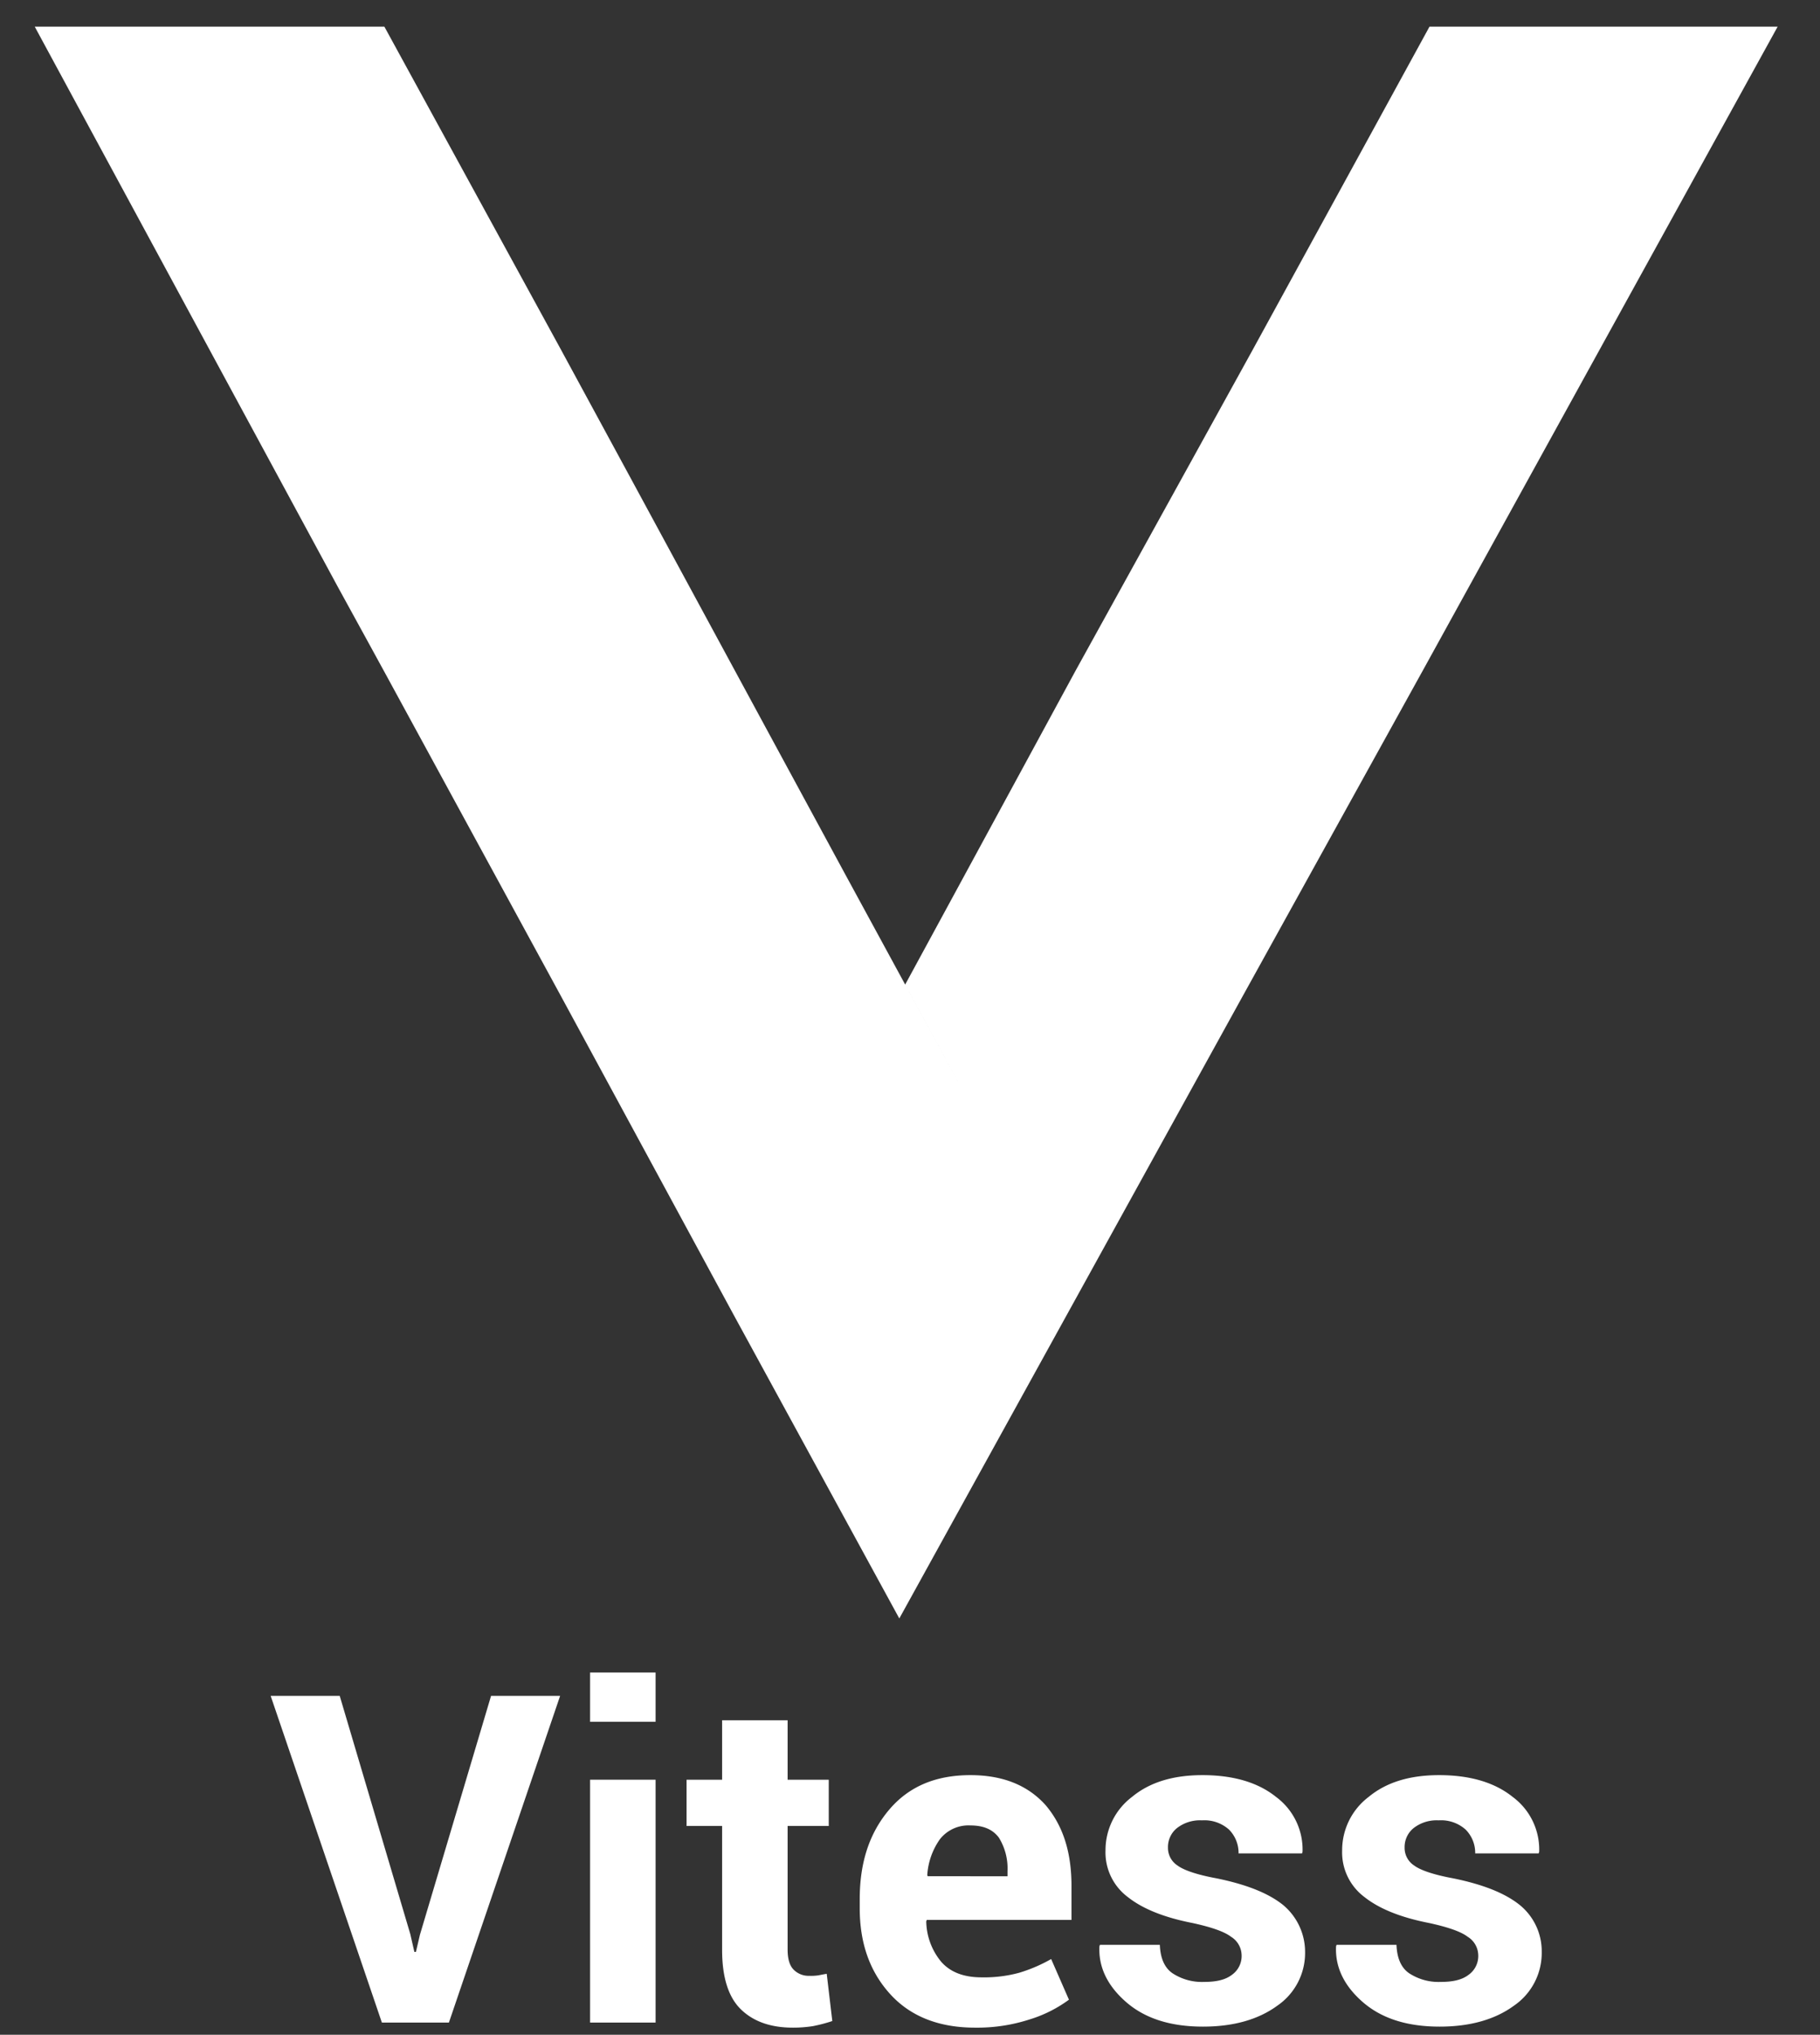 <svg id="Layer_1" data-name="Layer 1" xmlns="http://www.w3.org/2000/svg" viewBox="0 0 358.4 400.5"><rect x="0" y="0" width="358.4" height="400.5" fill="#333333" stroke="none"/><defs><style>.cls-1{fill:#fff;}</style></defs><title>vitess-stacked-white</title><polygon class="cls-1" points="281.506 5.244 281.501 5.253 281.496 5.253 270.037 26.193 246.627 68.955 234.374 91.152 211.85 131.927 186.797 178.063 178.25 193.791 188.634 212.882 188.793 213.175 166.578 172.337 151.092 143.77 124.193 94.114 110.3 68.517 75.696 5.253 75.689 5.253 75.684 5.244 6.839 5.244 66.525 115.511 72.608 126.6 75.842 132.51 110.227 195.629 115.81 205.923 144.571 258.98 177.091 318.556 177.099 318.542 177.102 318.547 244.595 196.285 280.293 131.781 319.291 61.043 350.061 5.244 281.506 5.244"/><polygon class="cls-1" points="82.7 380.8 81.9 384.2 81.6 384.2 80.8 380.7 66.9 333.8 53.3 333.8 75.2 398.1 88.4 398.1 110.3 333.8 96.7 333.8 82.7 380.8"/><rect class="cls-1" x="116.2" y="329.2" width="12.9" height="9.7"/><rect class="cls-1" x="116.2" y="350.3" width="12.9" height="47.8"/><path class="cls-1" d="M161.2,388.8a9.722,9.722,0,0,1-1.8.1,4.143,4.143,0,0,1-3.1-1.2c-.8-.8-1.2-2.1-1.2-4V359.4h8.1v-9.1h-8.1V338.6H142.2v11.7h-7v9.1h7v24.4c0,5.3,1.2,9.2,3.6,11.6s5.8,3.7,10.3,3.7a25.029,25.029,0,0,0,4-.3,30.651,30.651,0,0,0,3.8-1l-1.1-9.3C162.2,388.6,161.7,388.7,161.2,388.8Z"/><path class="cls-1" d="M191.1,349.4c-6.8,0-12.1,2.2-16,6.8s-5.8,10.4-5.8,17.6v1.8c0,6.9,2,12.5,6,16.9s9.6,6.6,16.7,6.6a33.351,33.351,0,0,0,10.7-1.6,25.734,25.734,0,0,0,7.8-3.9l-3.5-8a30.637,30.637,0,0,1-6.3,2.7,26.256,26.256,0,0,1-7.4.9c-3.5,0-6.1-1-7.9-3a12.777,12.777,0,0,1-3-8l.1-.3H211v-6.7c0-6.7-1.7-11.9-5.1-15.9C202.4,351.4,197.5,349.4,191.1,349.4Zm7.3,19.9H182.7l-.1-.2a13.668,13.668,0,0,1,2.5-7.1,7.153,7.153,0,0,1,6-2.7c2.6,0,4.4.8,5.6,2.4a11.499,11.499,0,0,1,1.7,6.6Z"/><path class="cls-1" d="M252.6,374.9c-2.9-2.3-7.2-4-13.1-5.2-3.8-.7-6.4-1.6-7.6-2.5a4.131,4.131,0,0,1-1.9-3.6,4.781,4.781,0,0,1,1.8-3.8,7.359,7.359,0,0,1,4.9-1.5,7.238,7.238,0,0,1,5.3,1.8,6.484,6.484,0,0,1,1.9,4.7h12.5l.1-.3a12.886,12.886,0,0,0-5.2-10.8c-3.6-2.9-8.5-4.3-14.5-4.3-5.8,0-10.4,1.4-13.9,4.3a13.15,13.15,0,0,0-5.2,10.5,10.973,10.973,0,0,0,4.4,9.2c2.9,2.3,7.1,4,12.7,5.1,3.7.8,6.3,1.7,7.6,2.7a4.353,4.353,0,0,1,2.1,3.6,4.529,4.529,0,0,1-1.9,3.9c-1.3,1-3.1,1.4-5.5,1.4a10.583,10.583,0,0,1-6.2-1.7c-1.6-1.1-2.4-3-2.5-5.6H216.6l-.1.3c-.2,4.1,1.6,7.8,5.3,11s8.7,4.8,15.1,4.8c6,0,10.9-1.4,14.6-4.1a12.572,12.572,0,0,0,5.5-10.6A12.024,12.024,0,0,0,252.6,374.9Z"/><path class="cls-1" d="M299.2,374.9c-2.9-2.3-7.2-4-13.1-5.2-3.8-.7-6.4-1.6-7.6-2.5a4.131,4.131,0,0,1-1.9-3.6,4.781,4.781,0,0,1,1.8-3.8,7.359,7.359,0,0,1,4.9-1.5,7.238,7.238,0,0,1,5.3,1.8,6.484,6.484,0,0,1,1.9,4.7H303l.1-.3a12.886,12.886,0,0,0-5.2-10.8c-3.6-2.9-8.5-4.3-14.5-4.3-5.8,0-10.4,1.4-13.9,4.3a13.15,13.15,0,0,0-5.2,10.5,10.973,10.973,0,0,0,4.4,9.2c2.9,2.3,7.1,4,12.7,5.1,3.7.8,6.3,1.7,7.6,2.7a4.353,4.353,0,0,1,2.1,3.6,4.529,4.529,0,0,1-1.9,3.9c-1.3,1-3.1,1.4-5.5,1.4a10.583,10.583,0,0,1-6.2-1.7c-1.6-1.1-2.4-3-2.5-5.6H263.2l-.1.3c-.2,4.1,1.6,7.8,5.3,11s8.7,4.8,15.1,4.8c6,0,10.9-1.4,14.6-4.1a12.572,12.572,0,0,0,5.5-10.6A11.715,11.715,0,0,0,299.2,374.9Z"/></svg>